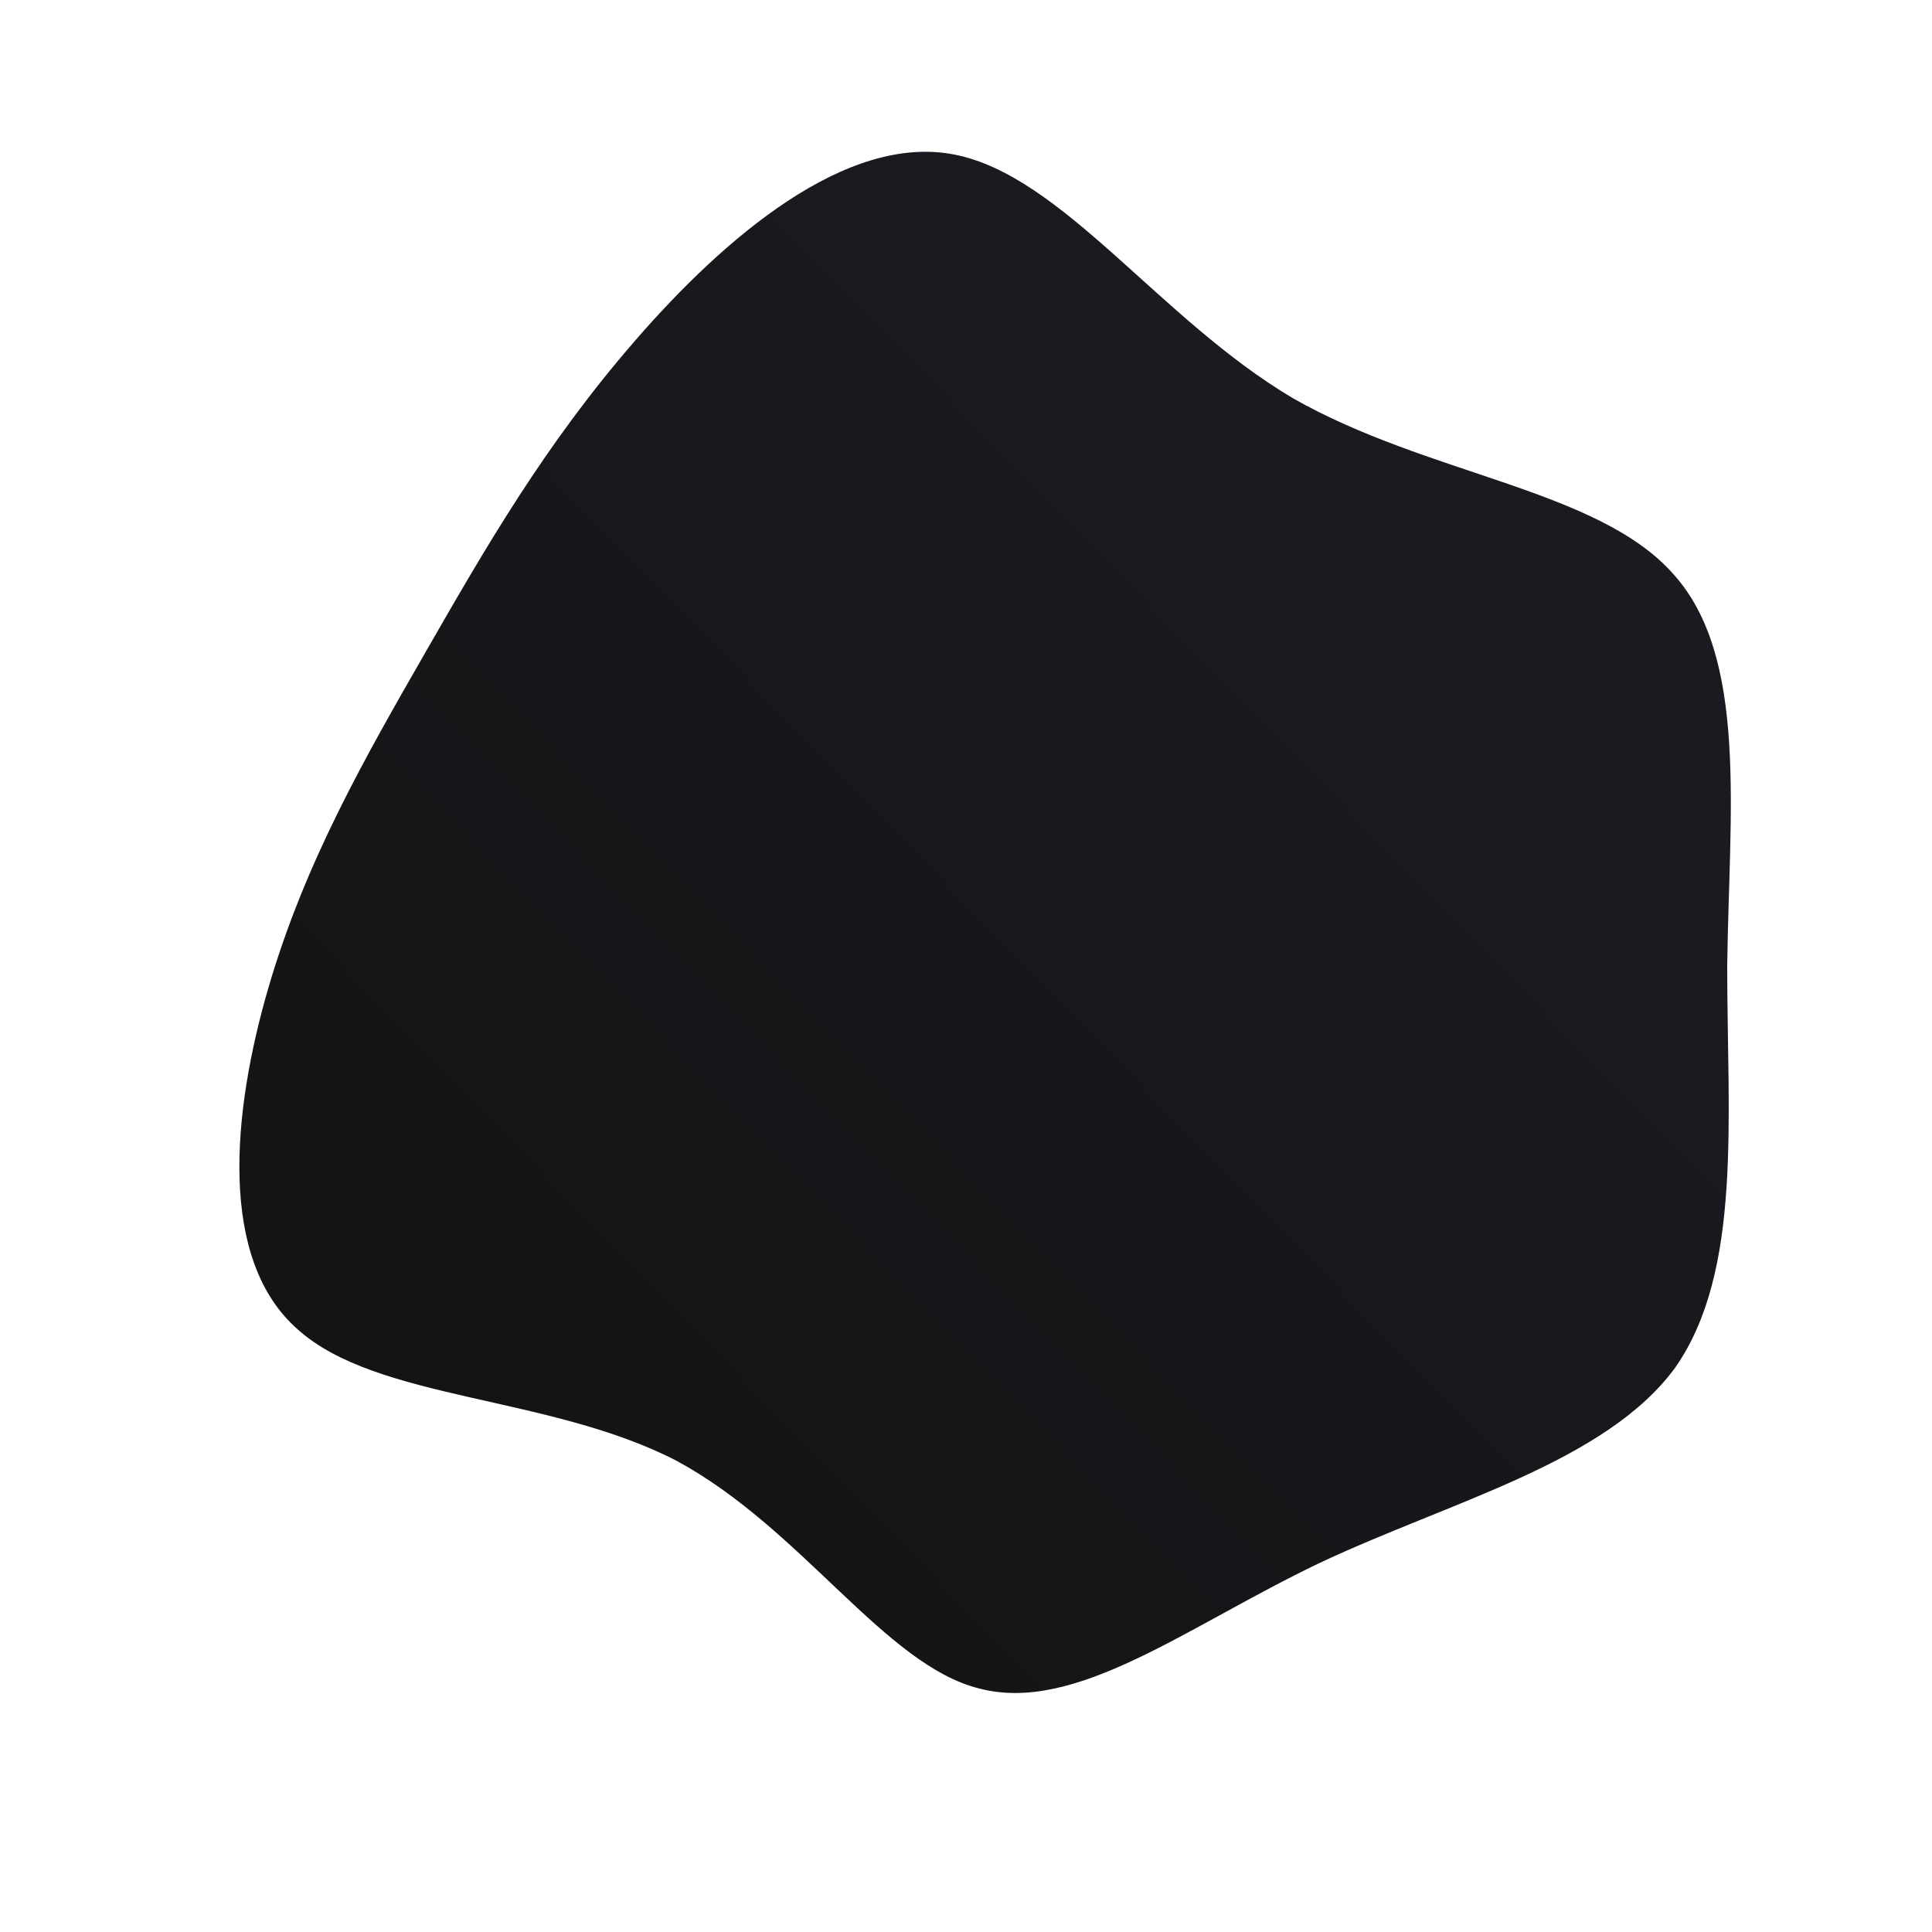 <!--?xml version="1.0" standalone="no"?-->
              <svg id="sw-js-blob-svg" viewBox="0 0 100 100" xmlns="http://www.w3.org/2000/svg" version="1.1">
                    <defs> 
                        <linearGradient id="sw-gradient" x1="0" x2="1" y1="1" y2="0">
                            <stop id="stop1" stop-color="rgba(18, 18, 18, 1)" offset="0%"></stop>
                            <stop id="stop2" stop-color="rgba(31, 27, 36, 1)" offset="100%"></stop>
                        </linearGradient>
                    </defs>
                <path fill="url(#sw-gradient)" d="M16.9,-29.4C23.9,-25.4,32.7,-24.7,36.6,-20.3C40.5,-16,39.5,-8,39.4,0C39.4,7.9,40.2,15.8,36.7,20.8C33.1,25.7,25.1,27.7,18.3,30.9C11.4,34.2,5.7,38.7,0.7,37.4C-4.2,36.2,-8.5,29.1,-15,25.6C-21.6,22.2,-30.5,22.5,-34.6,18.8C-38.7,15.2,-38,7.6,-36.1,1.1C-34.2,-5.4,-31.1,-10.8,-28,-16.2C-24.9,-21.6,-21.8,-27,-17.1,-32.4C-12.5,-37.7,-6.2,-43.1,-0.6,-42C5,-40.9,10,-33.5,16.9,-29.4Z" width="100%" height="100%" transform="translate(50 50)" stroke-width="0" style="transition: all 0.3s ease 0s;" stroke="url(#sw-gradient)"></path>
              </svg>